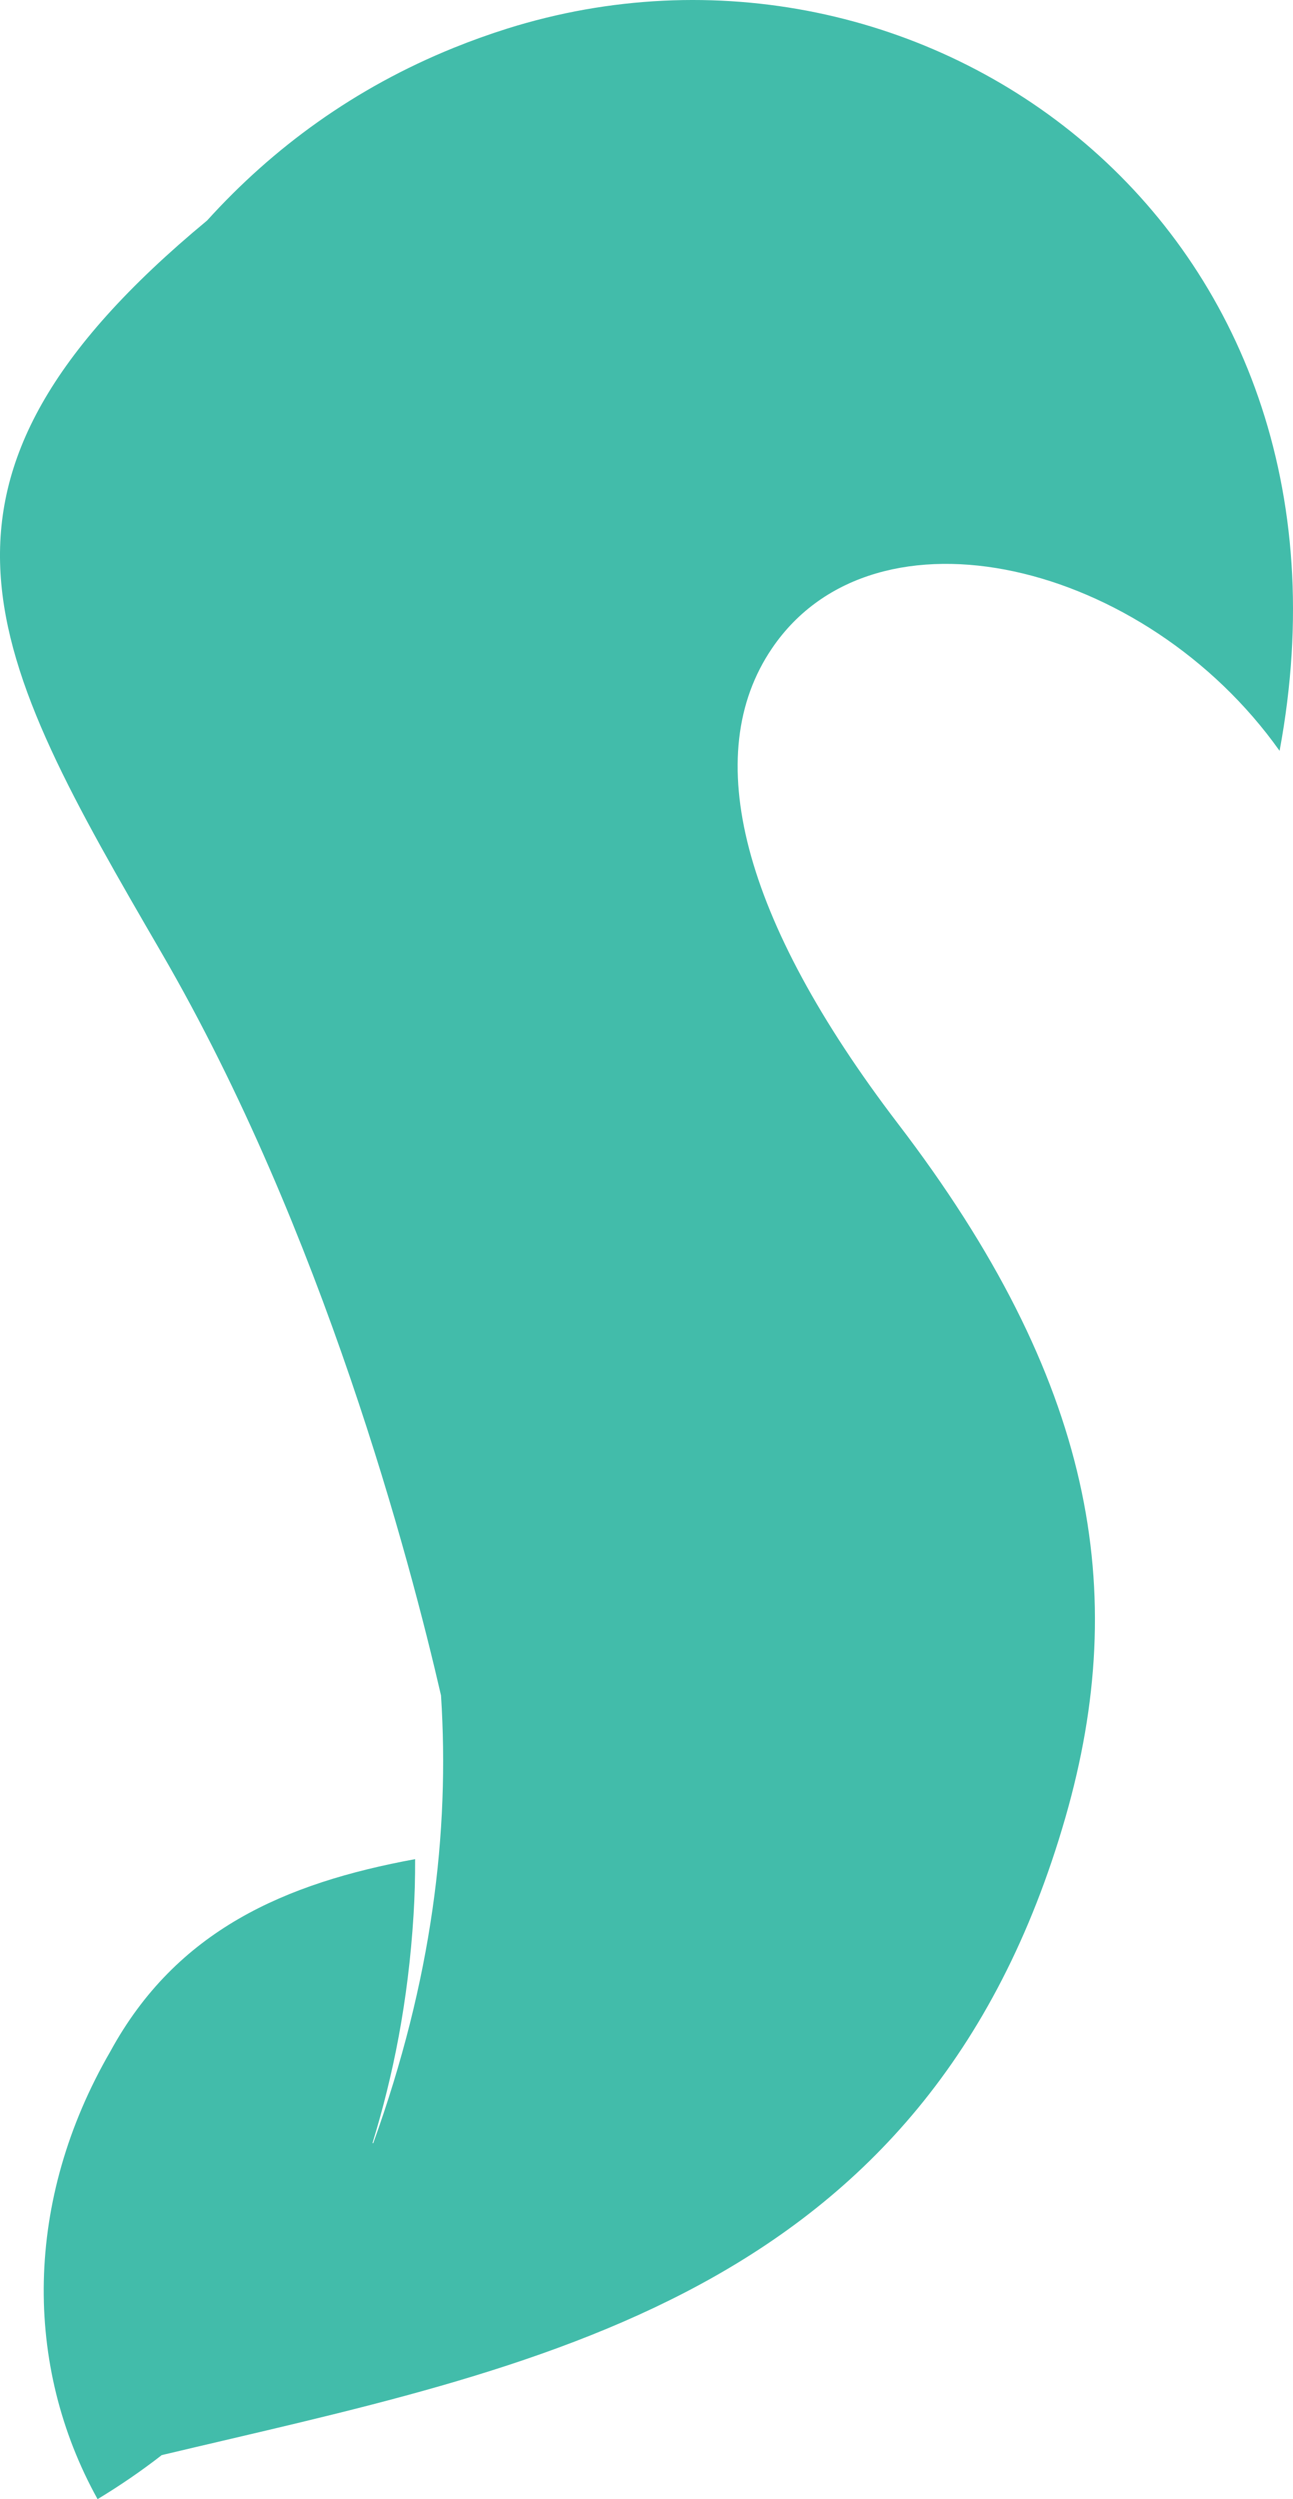 <?xml version="1.0" encoding="utf-8"?>
<!-- Generator: Adobe Illustrator 17.0.0, SVG Export Plug-In . SVG Version: 6.00 Build 0)  -->
<!DOCTYPE svg PUBLIC "-//W3C//DTD SVG 1.1//EN" "http://www.w3.org/Graphics/SVG/1.1/DTD/svg11.dtd">
<svg version="1.1" id="Слой_1" xmlns="http://www.w3.org/2000/svg" xmlns:xlink="http://www.w3.org/1999/xlink" x="0px" y="0px"
	 width="133.17px" height="257.407px" viewBox="0 0 133.17 257.407" enable-background="new 0 0 133.17 257.407"
	 xml:space="preserve">
<path fill="#42BCAA" d="M52.226,2.95c-1.883,0.593-3.706,1.253-5.478,1.969c0.022-0.016,0.037-0.028,0.037-0.028
	c-0.02,0.013-0.039,0.025-0.06,0.037C36.513,9.065,28.126,15.206,21.33,22.712c-32.642,27.045-22.535,44.699-4.679,75.454
	c16.648,28.68,25.59,62.636,28.771,76.462c0.908,14.098-0.929,29.336-6.985,46.125c-0.013,0-0.041-0.031-0.07-0.031
	c2.107-6.859,3.674-14.543,4.226-23.493c0.12-1.927,0.168-3.84,0.162-5.742c-13.422,2.467-24.584,7.327-31.391,19.807
	c-8.886,15.348-8.944,32.348-1.315,46.113c2.256-1.364,4.467-2.869,6.608-4.536c38.246-9.106,78.792-15.974,93.085-65.715
	c6.685-23.303,2.893-45.083-17.288-71.46C76.375,94.617,72.057,77.745,79.513,66.774c10.66-15.698,38.452-8.922,52.275,10.561
	C141.872,23.122,94.885-10.454,52.226,2.95z"/>
</svg>
